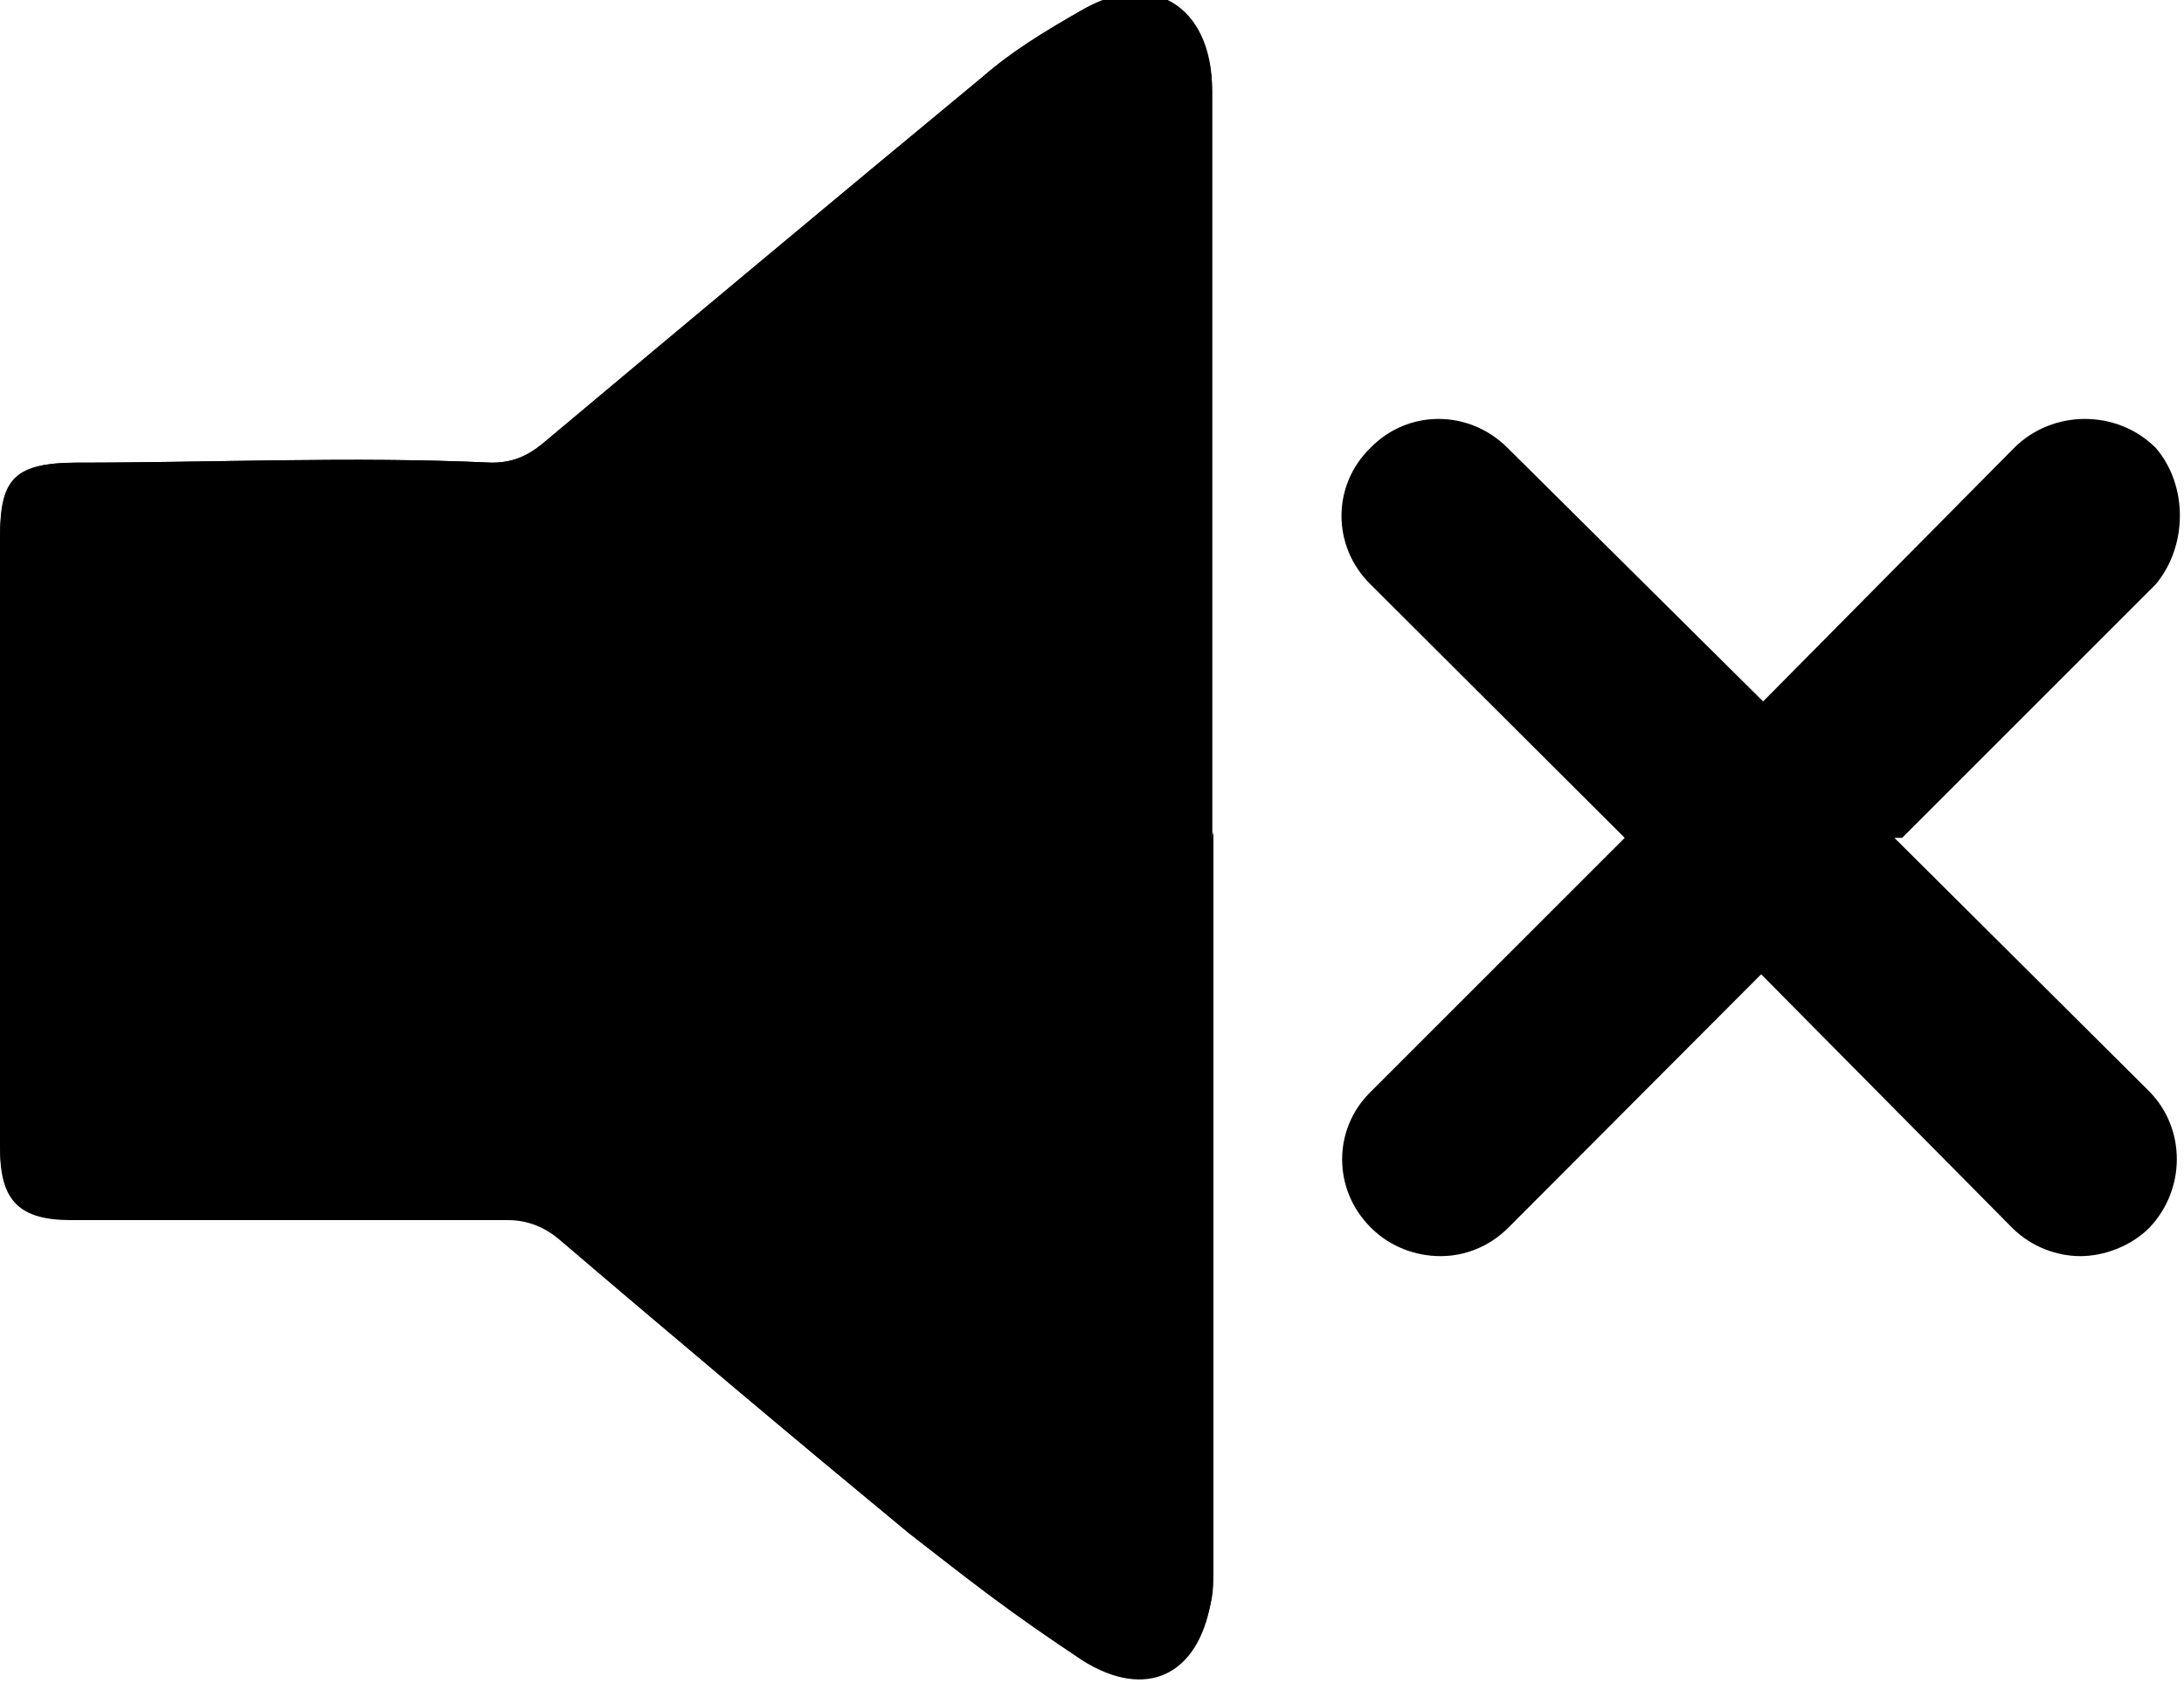 <svg xmlns="http://www.w3.org/2000/svg" width="33.93" height="26.16" viewBox="0 0 33.928 26.16" aria-labelledby="audio-off-title" role="img">
	<title id="audio-off-title">Audio off</title>
  	<path d="M18.83 13V1.44c0-1.32-.94-1.9-2.08-1.25-.52.3-1.02.6-1.48 1-2.3 1.9-4.57 3.8-6.84 5.7-.24.2-.47.3-.8.3-2.15-.1-4.3 0-6.46 0C.27 7.2 0 7.4 0 8.3v9.5c0 .8.3 1.12 1.1 1.12h6.7c.34 0 .6.1.85.3 1.8 1.53 3.58 3.06 5.4 4.54.87.7 1.77 1.4 2.72 2 1 .62 1.82.22 2.05-.9.03-.14.03-.3.03-.43v-11.5z"/>
  	<path clip-rule="evenodd" d="M18.83 13v11.48c0 .14 0 .3-.02.42-.2 1.13-1 1.53-2 .9-.9-.6-1.8-1.28-2.7-1.98-1.8-1.5-3.6-3-5.4-4.54-.23-.2-.5-.32-.82-.32H1.1c-.8 0-1.1-.3-1.1-1.1v-9.5c0-.9.27-1.17 1.16-1.17 2.16 0 4.32-.1 6.48 0 .32 0 .55-.1.8-.3 2.26-1.9 4.54-3.8 6.83-5.7.46-.4.96-.7 1.48-1 1.13-.7 2.08-.1 2.08 1.2V13z"/>
  	<path d="M29.55 13.02l3.94-3.94c.5-.6.5-1.54 0-2.12-.6-.6-1.6-.6-2.2 0l-3.9 3.94-3.97-3.94c-.6-.6-1.55-.6-2.13 0-.6.58-.6 1.53 0 2.12l3.95 3.94-3.94 3.94c-.6.58-.6 1.53 0 2.12.3.3.7.44 1.08.44s.76-.15 1.05-.44l3.93-3.94 3.9 3.94c.3.3.7.44 1.06.44s.78-.15 1.07-.44c.57-.6.57-1.54 0-2.12l-3.96-3.94z"/>
</svg>

